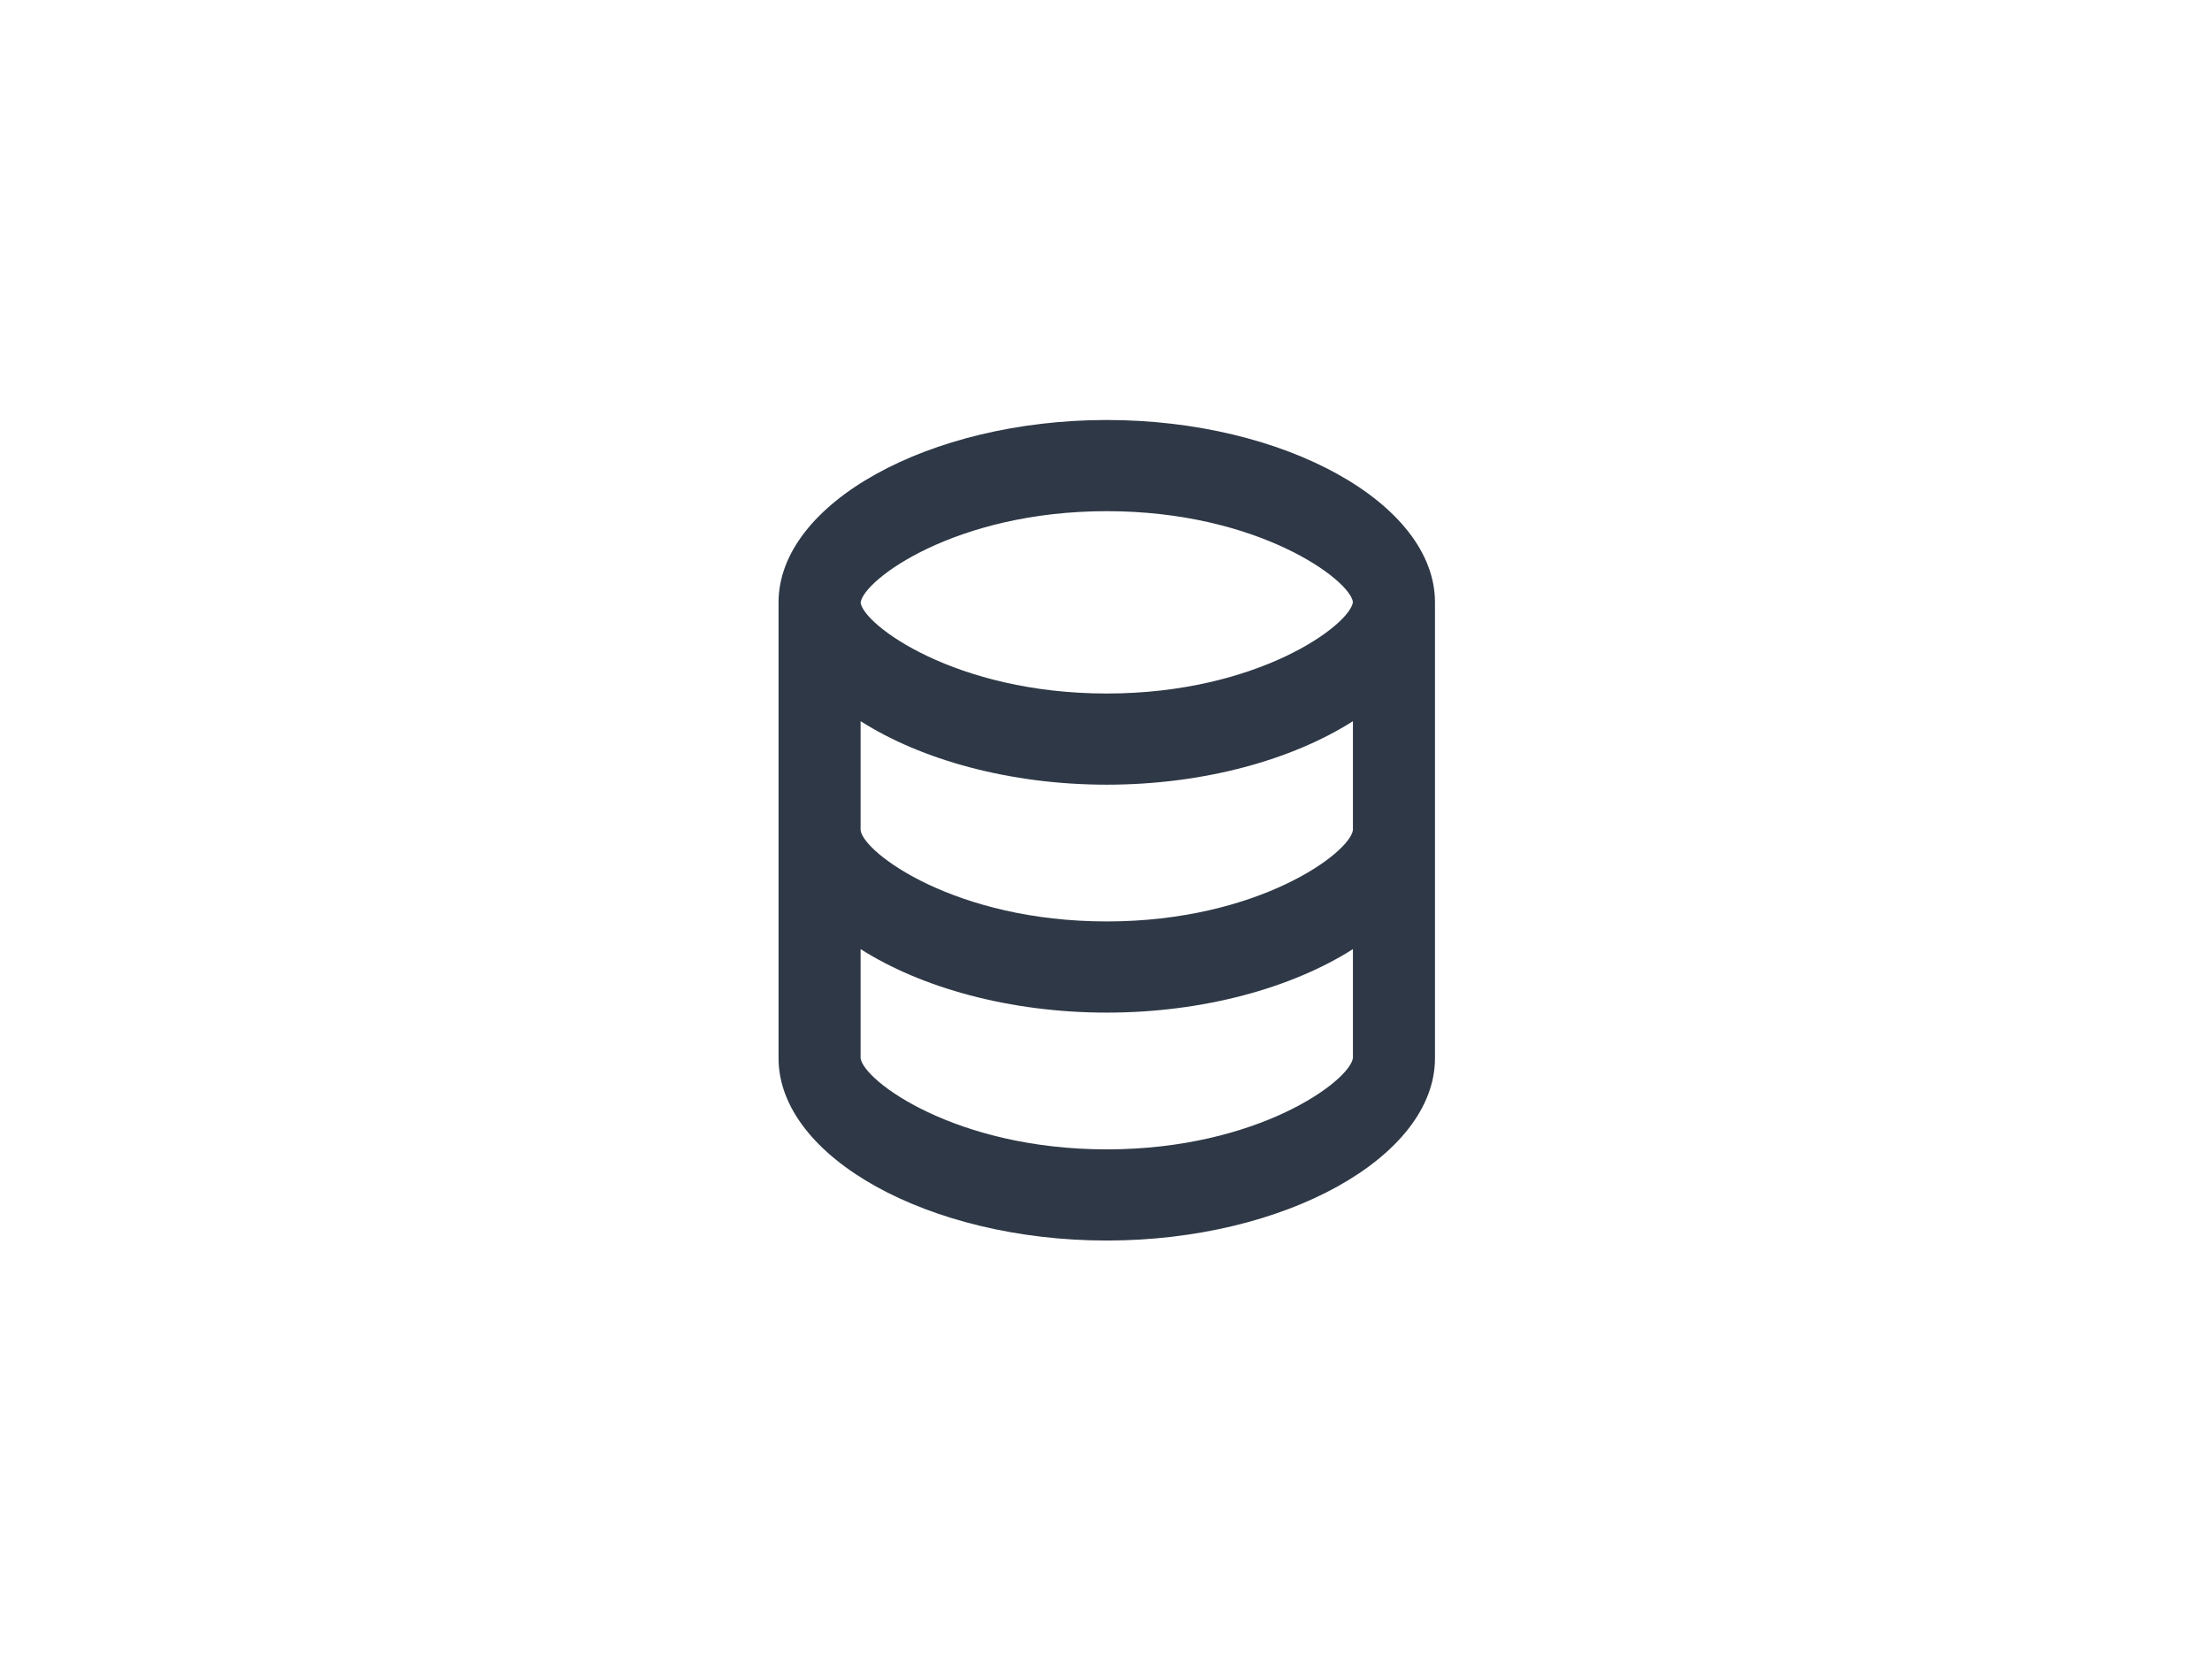 <?xml version="1.0" encoding="UTF-8"?><svg version="1.1" width="1440px" height="1080px" viewBox="0 0 1440.0 1080.0" xmlns="http://www.w3.org/2000/svg" xmlns:xlink="http://www.w3.org/1999/xlink"><defs><clipPath id="i0"><path d="M1440,0 L1440,1080 L0,1080 L0,0 L1440,0 Z"></path></clipPath><clipPath id="i1"><path d="M641,0 L641,641 L0,641 L0,0 L641,0 Z"></path></clipPath><clipPath id="i2"><path d="M213.667,0 C329.501,0 427.333,54.366 427.333,118.704 L427.333,415.463 C427.333,479.8 329.501,534.167 213.667,534.167 C97.833,534.167 0,479.8 0,415.463 L0,118.704 C0,54.366 97.833,0 213.667,0 Z M373.917,344.448 C334.415,369.584 276.778,385.787 213.667,385.787 C150.555,385.787 92.918,369.584 53.417,344.448 L53.417,415.463 C55.26,430.093 115.086,474.815 213.667,474.815 C312.247,474.815 372.074,430.093 373.917,415.285 Z M373.917,196.069 C334.415,221.204 276.778,237.407 213.667,237.407 C150.555,237.407 92.918,221.204 53.417,196.069 L53.417,267.083 C55.26,281.714 115.086,326.435 213.667,326.435 C312.247,326.435 372.074,281.714 373.917,266.905 Z M213.667,59.352 C115.086,59.352 55.26,104.073 53.417,118.882 C55.26,133.334 115.086,178.056 213.667,178.056 C312.247,178.056 372.074,133.334 373.917,118.526 C372.074,104.073 312.247,59.352 213.667,59.352 Z"></path></clipPath></defs><rect x="0px" y="0px" width="1440px" height="1080px" fill="#FFFFFF"></rect><g clip-path="url(#i0)"><g transform="translate(400.0 220.0)"><g clip-path="url(#i1)"><g transform="translate(106.833 53.417)"><g clip-path="url(#i2)"><polygon points="0,0 427.333,0 427.333,534.167 0,534.167 0,0" stroke="none" fill="#2E3846"></polygon></g></g></g></g></g></svg>